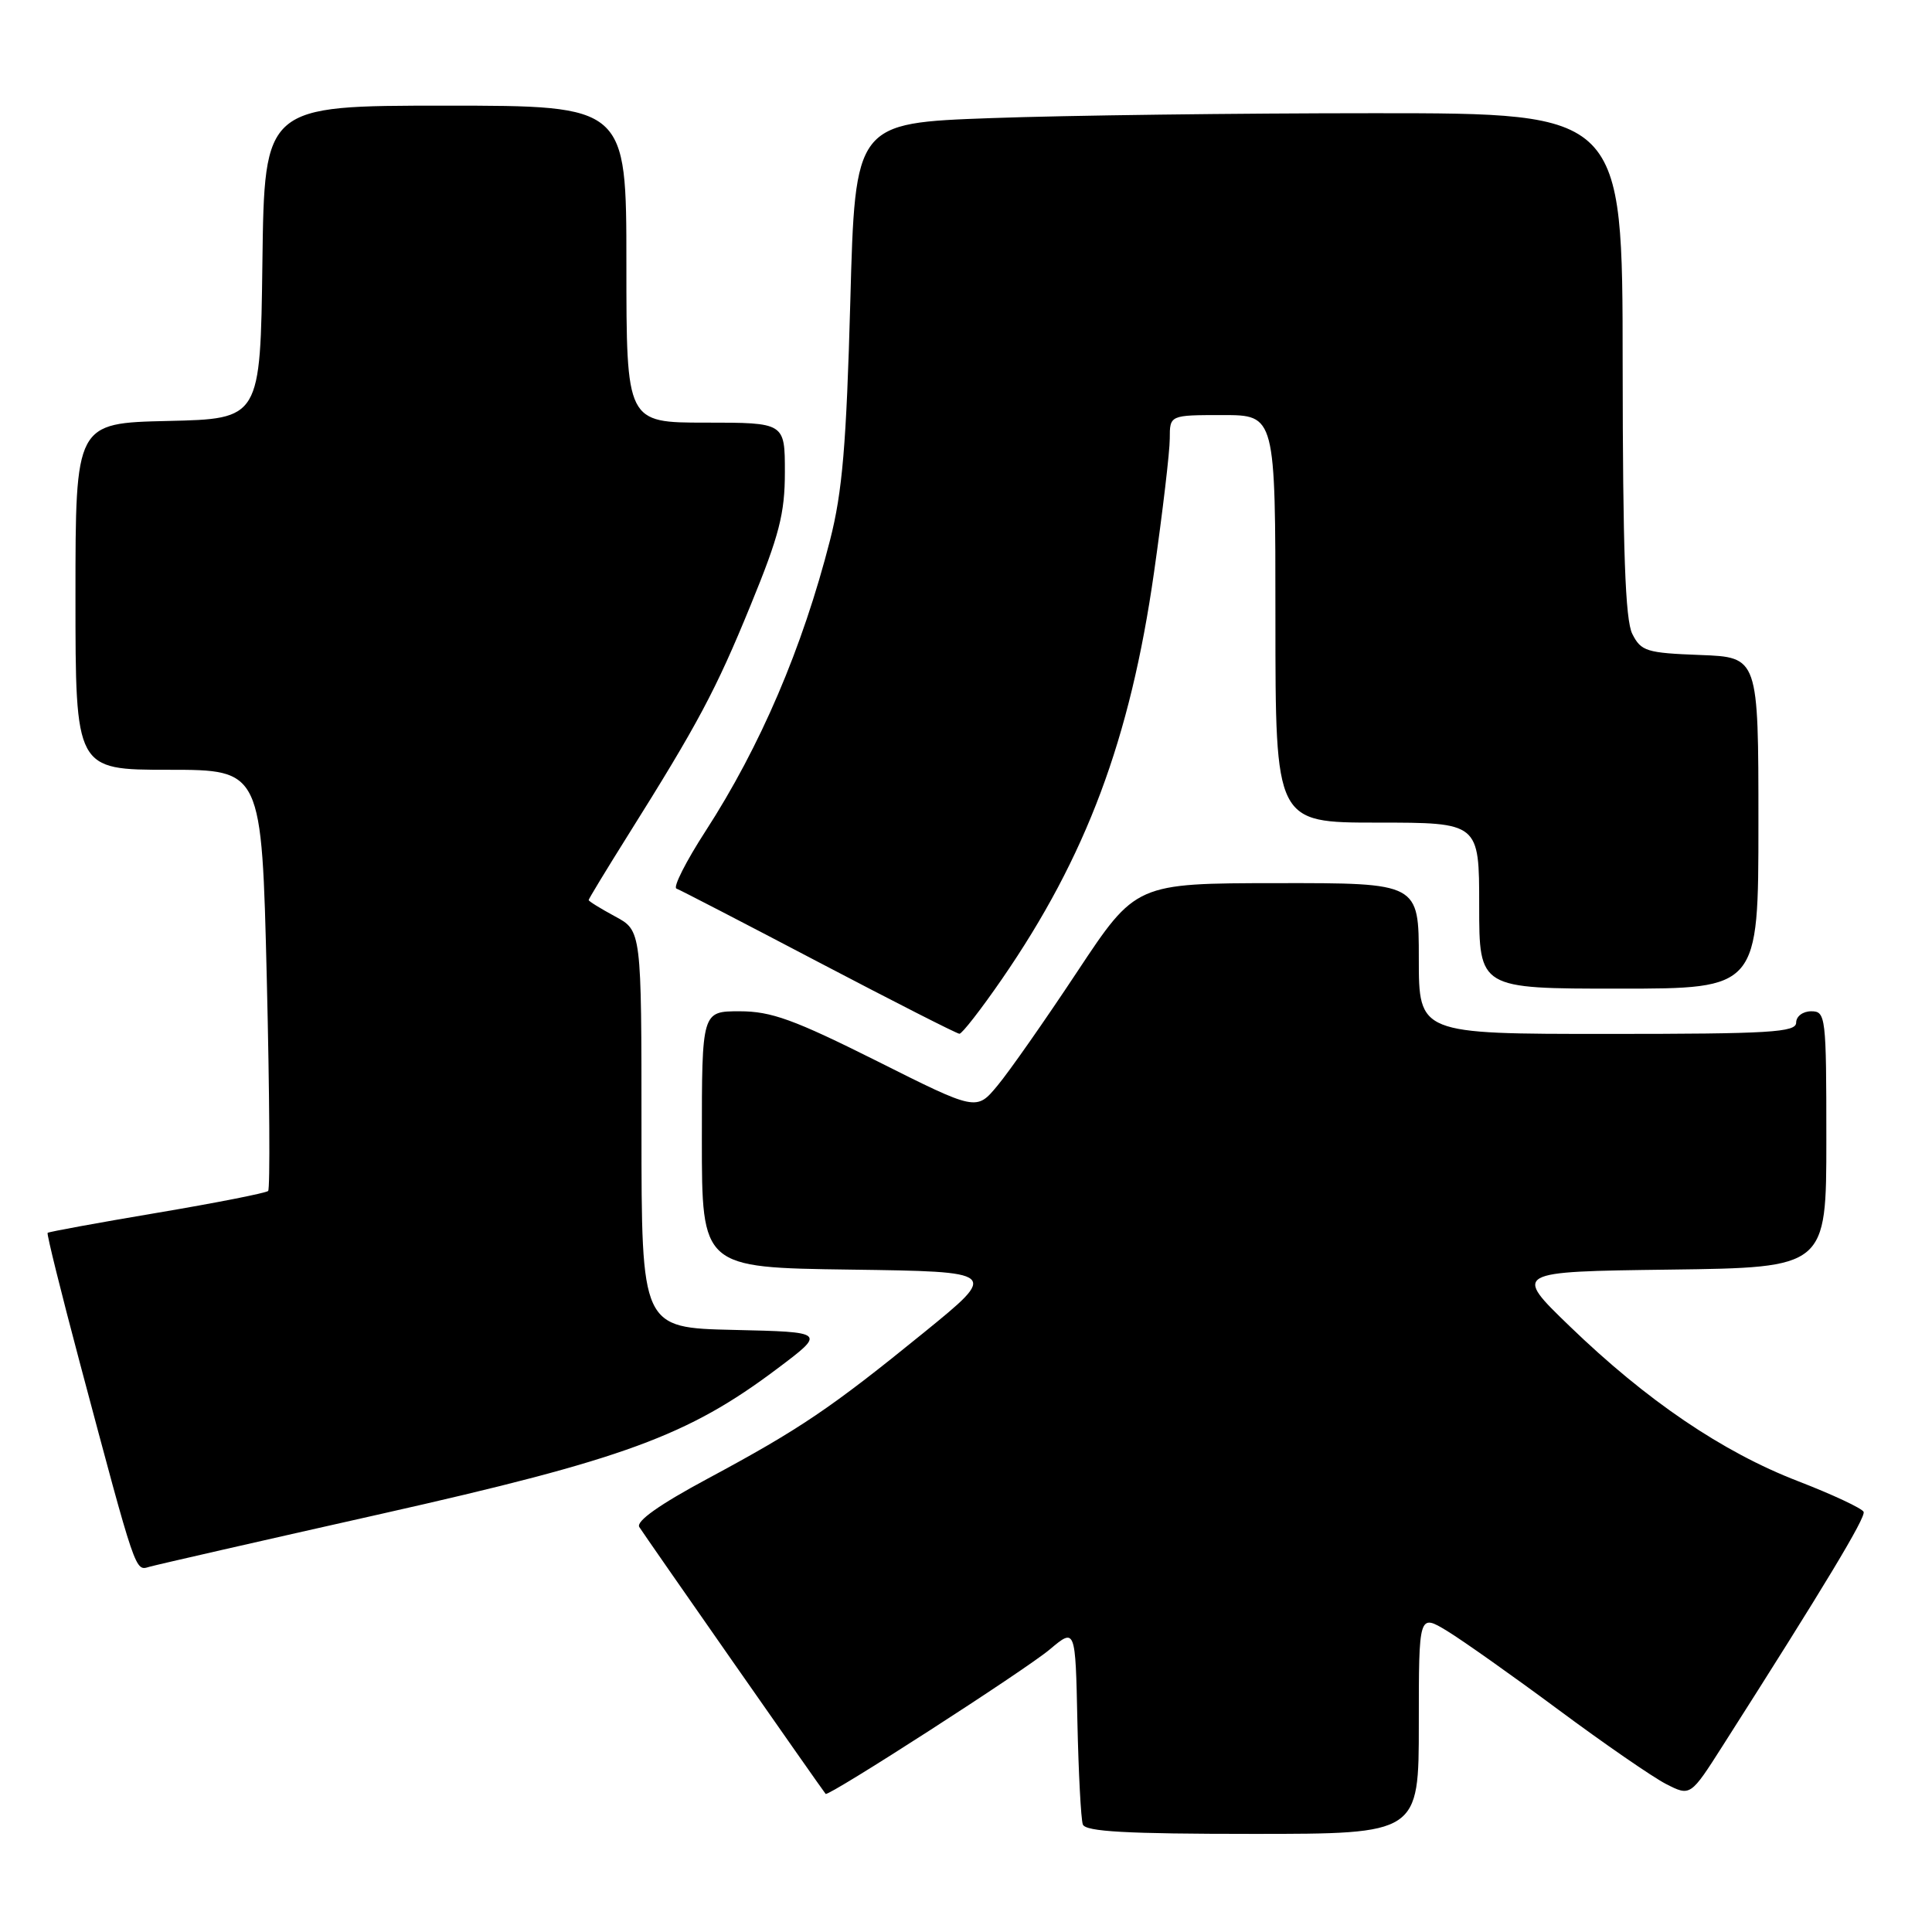<?xml version="1.0" encoding="UTF-8" standalone="no"?>
<!DOCTYPE svg PUBLIC "-//W3C//DTD SVG 1.1//EN" "http://www.w3.org/Graphics/SVG/1.1/DTD/svg11.dtd" >
<svg xmlns="http://www.w3.org/2000/svg" xmlns:xlink="http://www.w3.org/1999/xlink" version="1.1" viewBox="0 0 256 256">
 <g >
 <path fill="currentColor"
d=" M 188.00 228.42 C 188.00 213.84 188.00 213.84 191.75 216.11 C 193.81 217.37 200.45 222.06 206.50 226.55 C 212.55 231.04 218.96 235.46 220.74 236.38 C 223.99 238.04 223.99 238.04 228.30 231.27 C 241.80 210.10 247.23 201.08 246.94 200.33 C 246.76 199.88 242.85 198.04 238.24 196.26 C 228.22 192.39 218.20 185.59 208.00 175.74 C 200.50 168.50 200.50 168.50 221.25 168.23 C 242.00 167.96 242.00 167.96 242.00 150.98 C 242.00 134.67 241.92 134.00 240.00 134.00 C 238.89 134.00 238.00 134.67 238.00 135.50 C 238.00 136.79 234.56 137.00 213.00 137.00 C 188.00 137.00 188.00 137.00 188.00 127.00 C 188.00 117.00 188.00 117.00 169.25 117.02 C 150.50 117.04 150.50 117.04 142.73 128.77 C 138.46 135.22 133.71 142.01 132.17 143.85 C 129.38 147.21 129.38 147.21 116.21 140.60 C 105.21 135.10 102.20 134.00 98.01 134.00 C 93.00 134.00 93.00 134.00 93.00 150.98 C 93.00 167.96 93.00 167.96 112.67 168.23 C 132.34 168.50 132.34 168.50 122.42 176.57 C 110.07 186.61 106.00 189.36 93.75 195.94 C 87.40 199.35 84.24 201.58 84.71 202.34 C 85.29 203.29 108.87 237.06 109.40 237.70 C 109.74 238.11 135.90 221.26 139.11 218.55 C 142.50 215.70 142.50 215.70 142.76 228.10 C 142.91 234.92 143.23 241.06 143.48 241.75 C 143.83 242.70 149.25 243.00 165.97 243.00 C 188.00 243.00 188.00 243.00 188.00 228.42 Z  M 50.55 200.59 C 82.69 193.36 91.15 190.26 102.97 181.37 C 109.45 176.50 109.45 176.50 97.22 176.22 C 85.00 175.94 85.00 175.94 85.00 149.63 C 85.00 123.31 85.00 123.31 81.50 121.43 C 79.58 120.39 78.00 119.42 78.00 119.26 C 78.00 119.11 80.33 115.27 83.17 110.74 C 92.48 95.91 94.85 91.47 99.45 80.22 C 103.26 70.93 104.00 68.05 104.00 62.56 C 104.00 56.00 104.00 56.00 93.50 56.00 C 83.00 56.00 83.00 56.00 83.00 35.00 C 83.00 14.00 83.00 14.00 59.02 14.00 C 35.04 14.00 35.04 14.00 34.77 34.75 C 34.50 55.50 34.50 55.50 22.25 55.78 C 10.00 56.06 10.00 56.06 10.00 79.03 C 10.00 102.00 10.00 102.00 22.34 102.00 C 34.68 102.00 34.68 102.00 35.35 129.66 C 35.72 144.87 35.80 157.53 35.53 157.81 C 35.25 158.08 28.62 159.39 20.79 160.71 C 12.96 162.03 6.45 163.22 6.31 163.36 C 6.17 163.50 8.09 171.23 10.57 180.55 C 18.10 208.79 17.89 208.16 19.79 207.61 C 20.73 207.34 34.57 204.18 50.55 200.59 Z  M 132.75 129.75 C 143.94 113.52 149.76 97.95 152.91 75.87 C 154.06 67.82 155.00 59.84 155.00 58.12 C 155.00 55.00 155.00 55.00 162.00 55.00 C 169.00 55.00 169.00 55.00 169.00 82.00 C 169.00 109.00 169.00 109.00 182.50 109.00 C 196.00 109.00 196.00 109.00 196.00 120.00 C 196.00 131.00 196.00 131.00 214.50 131.00 C 233.00 131.00 233.00 131.00 233.00 109.04 C 233.00 87.08 233.00 87.08 225.28 86.79 C 218.18 86.52 217.45 86.30 216.29 84.00 C 215.35 82.14 215.03 73.00 215.01 48.25 C 215.00 15.00 215.00 15.00 182.16 15.00 C 164.10 15.00 141.22 15.29 131.32 15.65 C 113.31 16.30 113.31 16.30 112.67 39.95 C 112.15 58.90 111.62 65.18 109.99 71.55 C 106.33 85.87 100.76 98.89 93.48 110.14 C 90.89 114.14 89.16 117.57 89.63 117.74 C 90.11 117.92 98.60 122.31 108.50 127.51 C 118.40 132.70 126.78 136.97 127.13 136.98 C 127.47 136.99 130.00 133.74 132.75 129.75 Z "/>
</g>
</svg>